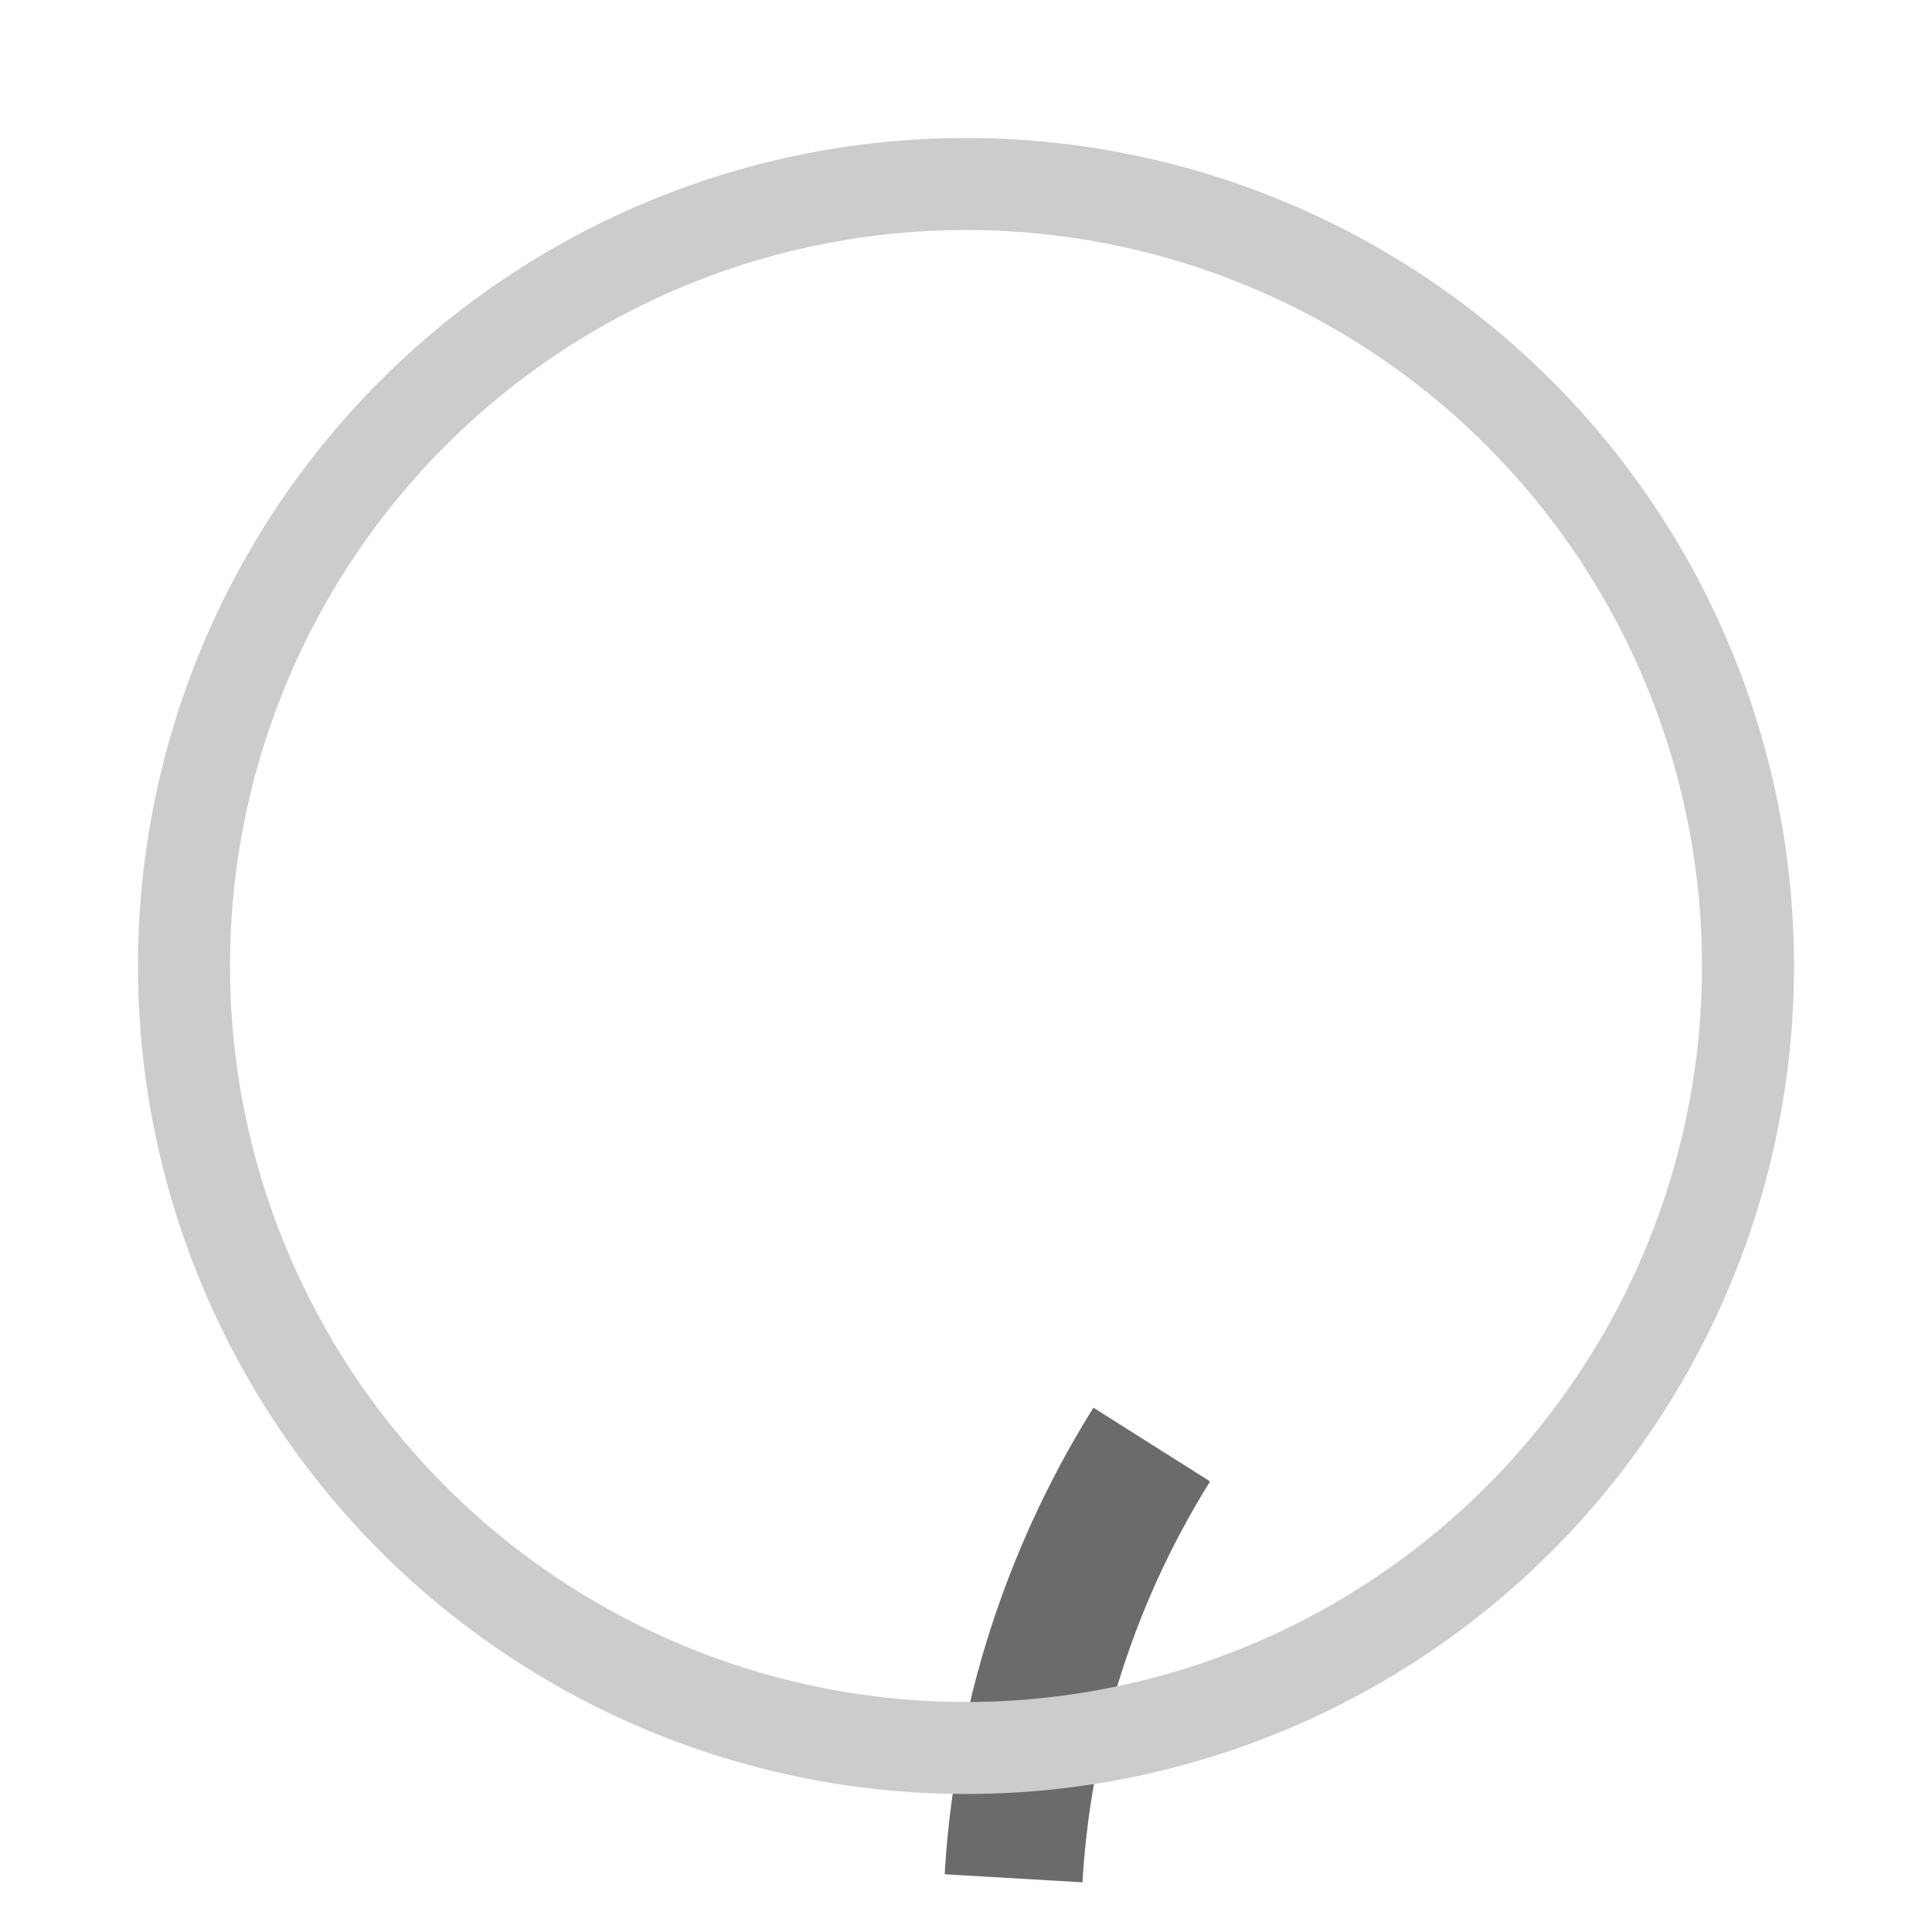 <!DOCTYPE svg PUBLIC "-//W3C//DTD SVG 1.1//EN" "http://www.w3.org/Graphics/SVG/1.1/DTD/svg11.dtd">
<svg width="42px" height="42px" version="1.1" preserveAspectRatio="xMinYMin none" color="black" xmlns="http://www.w3.org/2000/svg">



  <g transform="translate(21,21)">

      <circle transform="translate(21,21)" fill="transparent" stroke="#6B6B6B" stroke-width="3px" cx="0" cy="0" r="20px" style="stroke-dasharray:10, 22;shadow:10px 10px 10px #000000">
        <animateTransform attributeType="xml" attributeName="transform" type="rotate" from="0" to="360" begin="-20" dur="3s" repeatCount="indefinite" />
      </circle>
      <circle fill="transparent" stroke="#ccc" stroke-width="2px" cx="0" cy="0" r="17px"/>



</g>

</svg>







